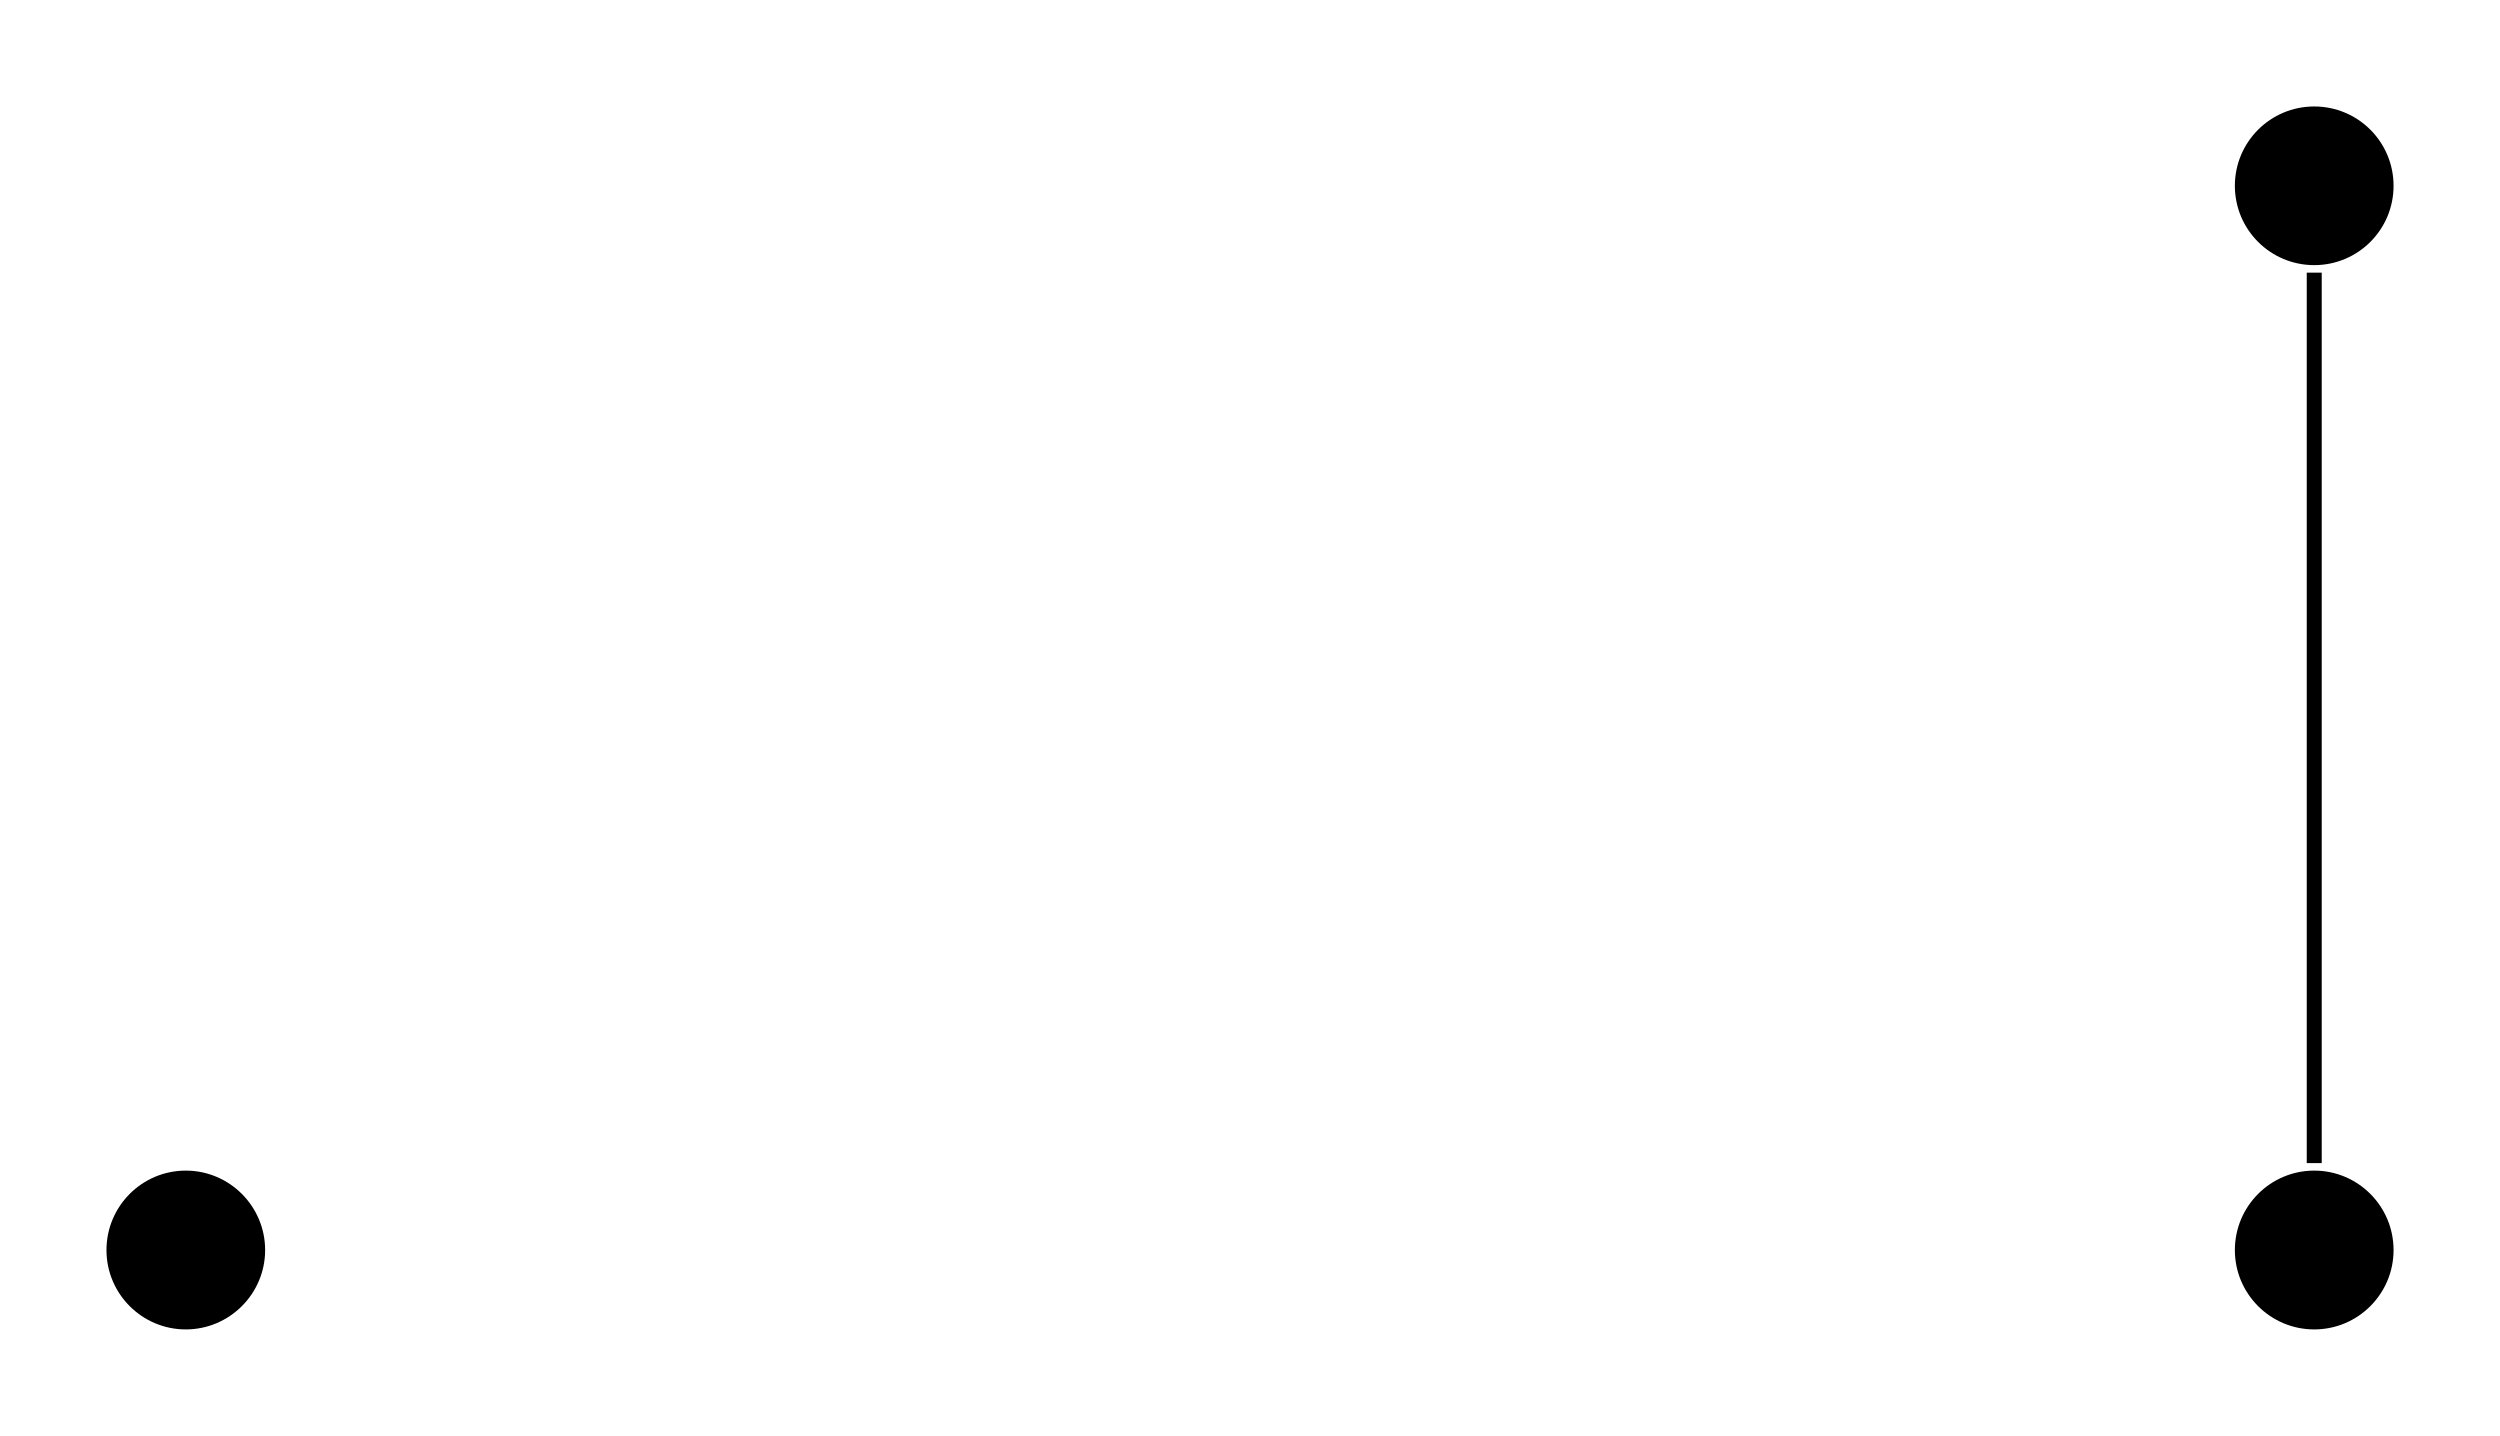 <?xml version="1.0" encoding="UTF-8"?>
<svg xmlns="http://www.w3.org/2000/svg" xmlns:xlink="http://www.w3.org/1999/xlink" width="66.589pt" height="38.243pt" viewBox="0 0 66.589 38.243" version="1.1">
<g id="surface1">
<path style=" stroke:none;fill-rule:nonzero;fill:rgb(0%,0%,0%);fill-opacity:1;" d="M 7.062 33.297 C 7.062 32.129 6.113 31.18 4.949 31.18 C 3.781 31.18 2.836 32.129 2.836 33.297 C 2.836 34.461 3.781 35.41 4.949 35.41 C 6.113 35.41 7.062 34.461 7.062 33.297 Z M 7.062 33.297 "/>
<path style=" stroke:none;fill-rule:nonzero;fill:rgb(0%,0%,0%);fill-opacity:1;" d="M 63.754 33.297 C 63.754 32.129 62.809 31.18 61.641 31.18 C 60.473 31.18 59.527 32.129 59.527 33.297 C 59.527 34.461 60.473 35.41 61.641 35.41 C 62.809 35.41 63.754 34.461 63.754 33.297 Z M 63.754 33.297 "/>
<path style=" stroke:none;fill-rule:nonzero;fill:rgb(0%,0%,0%);fill-opacity:1;" d="M 63.754 4.949 C 63.754 3.781 62.809 2.836 61.641 2.836 C 60.473 2.836 59.527 3.781 59.527 4.949 C 59.527 6.117 60.473 7.062 61.641 7.062 C 62.809 7.062 63.754 6.117 63.754 4.949 Z M 63.754 4.949 "/>
<path style="fill:none;stroke-width:0.399;stroke-linecap:butt;stroke-linejoin:miter;stroke:rgb(0%,0%,0%);stroke-opacity:1;stroke-miterlimit:10;" d="M 56.693 2.315 L 56.693 26.033 " transform="matrix(1,0,0,-1,4.948,33.295)"/>
</g>
</svg>

